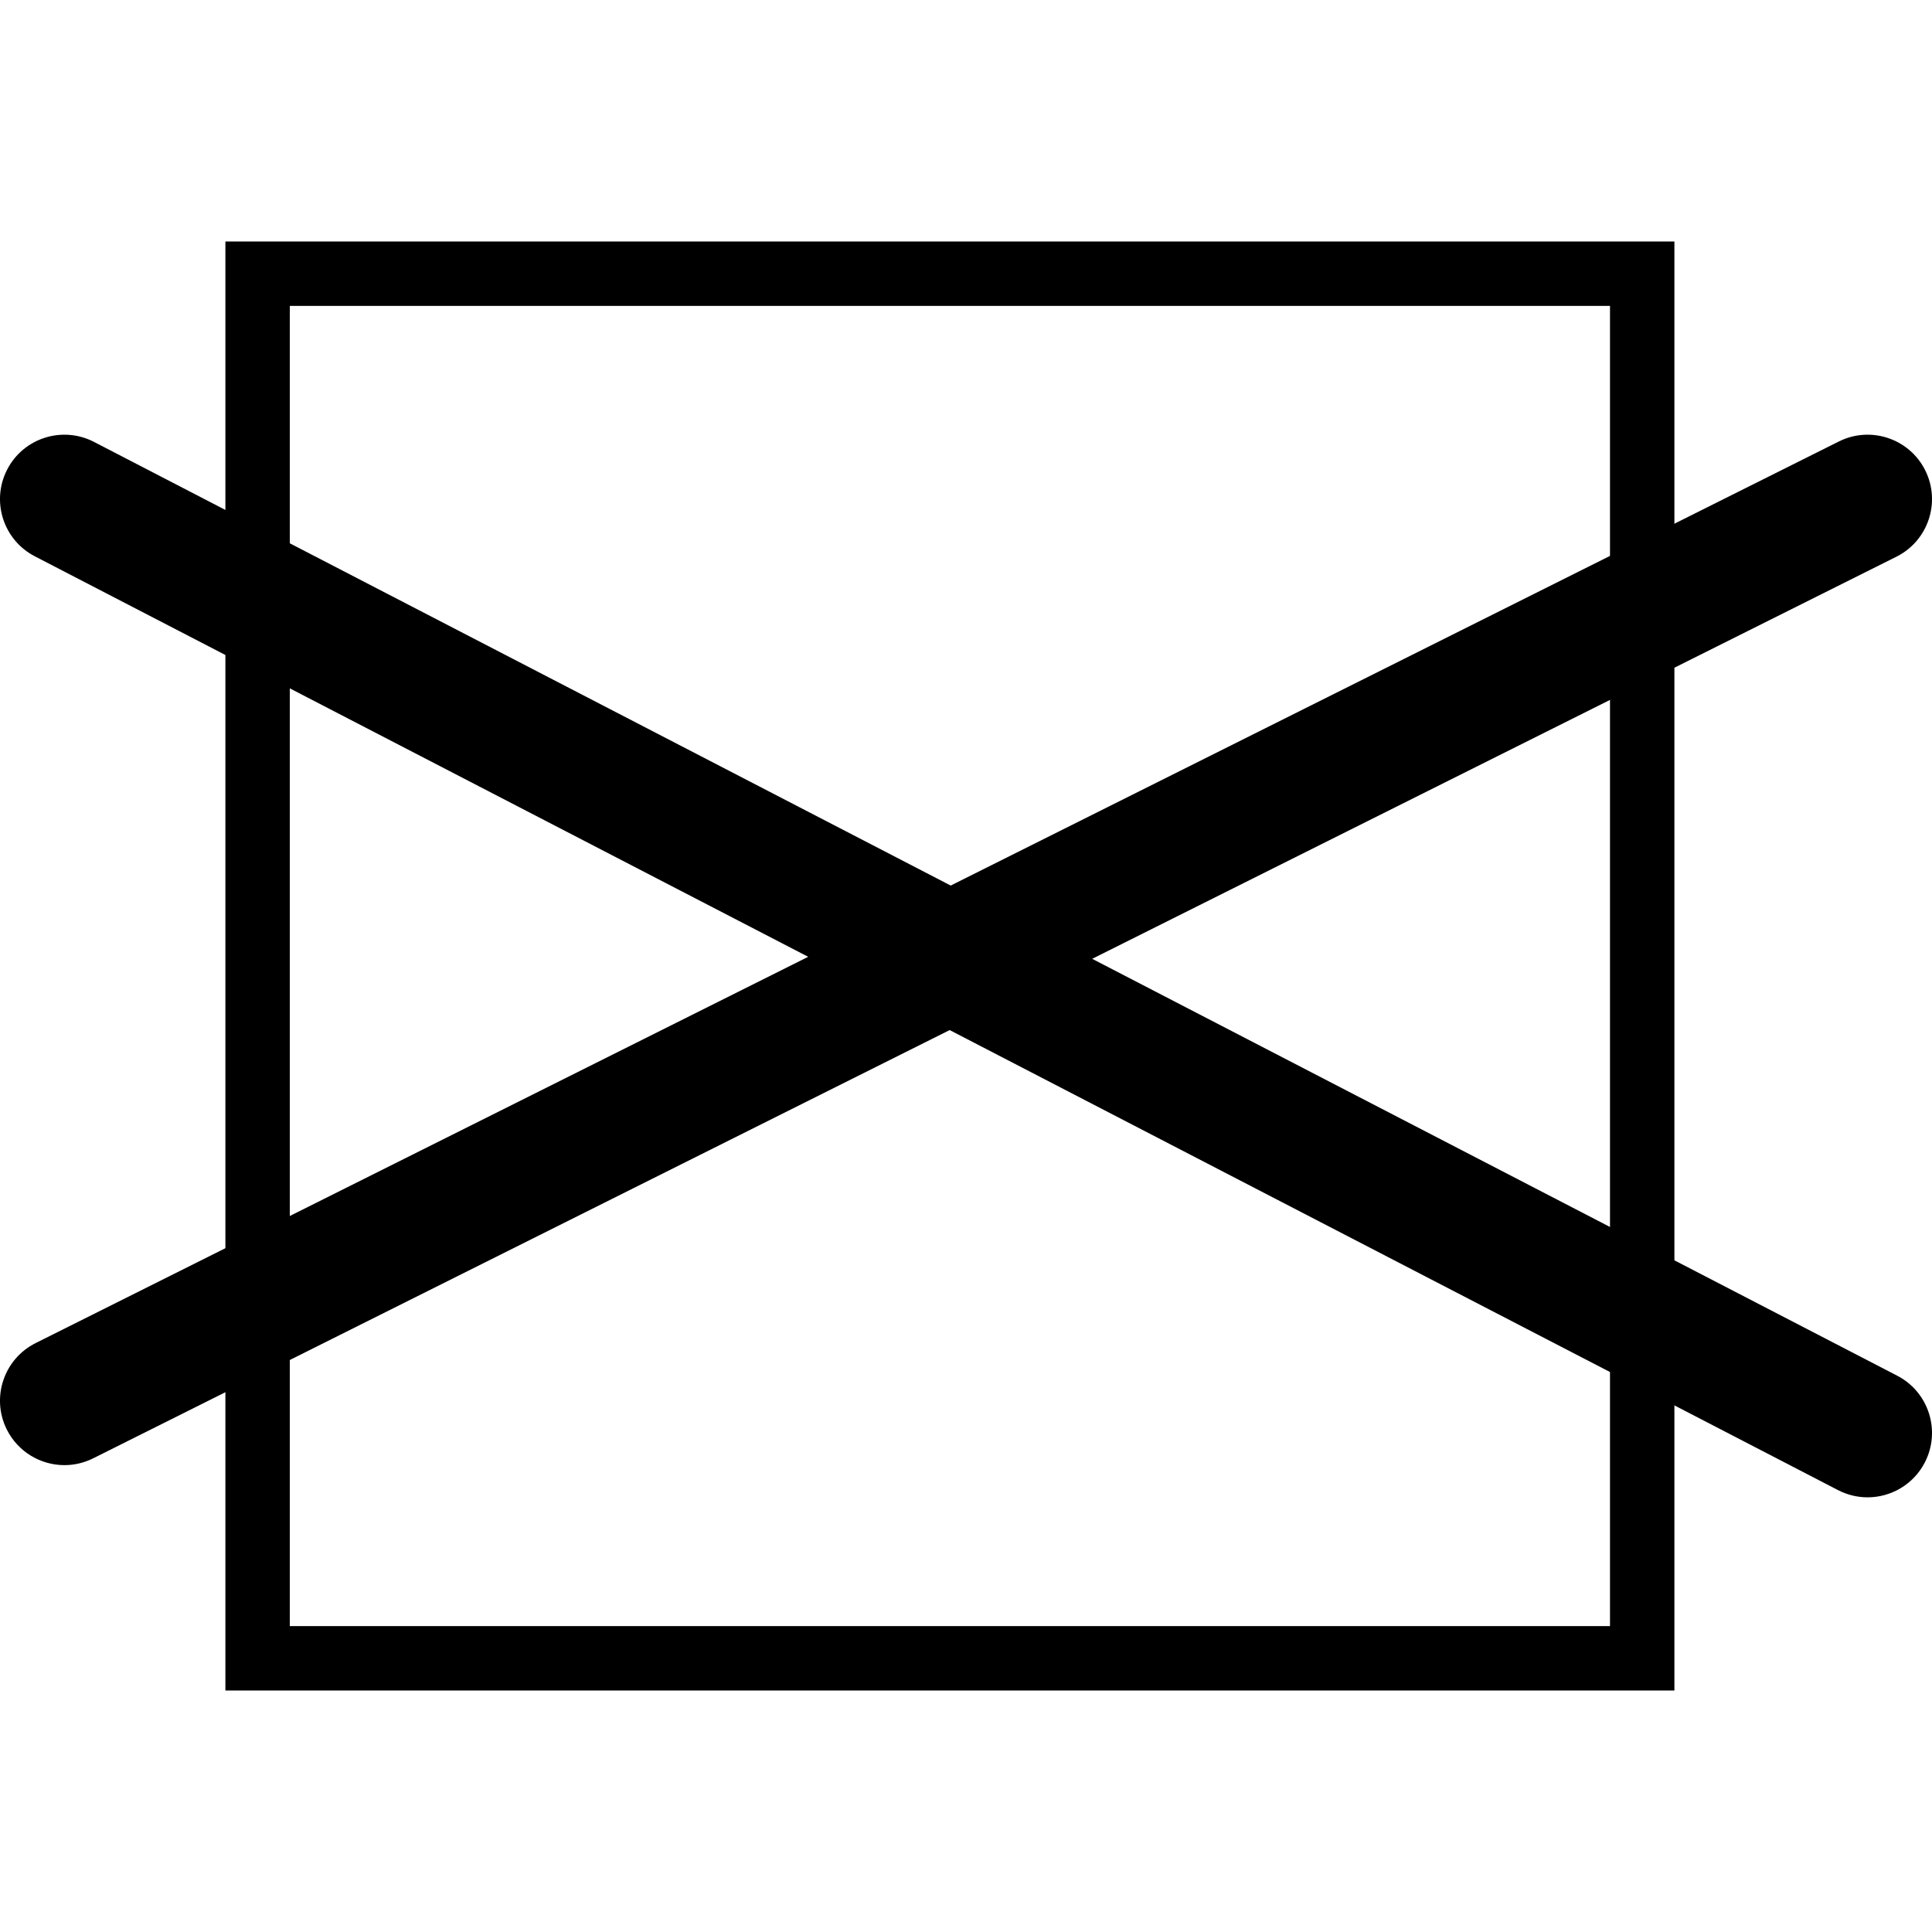 <?xml version="1.0" ?>
<svg height="24px" version="1.1" viewBox="0 0 60 45" width="24px" xmlns="http://www.w3.org/2000/svg"
     xmlns:sketch="http://www.bohemiancoding.com/sketch/ns" xmlns:xlink="http://www.w3.org/1999/xlink">
  <title/>
  <desc/>
  <defs/>
  <g fill="none" fill-rule="evenodd" id="Page-1" stroke="none" stroke-width="1">
    <g fill="#000000" id="cleaning-new-37" transform="translate(-1, 0)">
      <path d="M8,0 L53,0 L53,45 L8,45 L8,0 Z M10,43 L51,43 L51,2 L10,2 L10,43 Z" id="Fill-155"/>
      <path
        d="M3.002,38.001 C2.268,38.001 1.562,37.595 1.211,36.895 C0.717,35.907 1.118,34.705 2.106,34.211 L58.106,6.211 C59.092,5.718 60.294,6.117 60.789,7.105 C61.283,8.094 60.882,9.295 59.895,9.789 L3.895,37.789 C3.607,37.932 3.302,38.001 3.002,38.001"
        id="Fill-156"/>
      <path
        d="M58.999,39.001 C58.689,39.001 58.375,38.928 58.08,38.776 L2.08,9.776 C1.1,9.268 0.716,8.061 1.224,7.08 C1.732,6.099 2.939,5.717 3.92,6.224 L59.92,35.224 C60.9,35.732 61.284,36.939 60.776,37.92 C60.42,38.607 59.722,39.001 58.999,39.001"
        id="Fill-157"/>
    </g>
  </g>
</svg>
